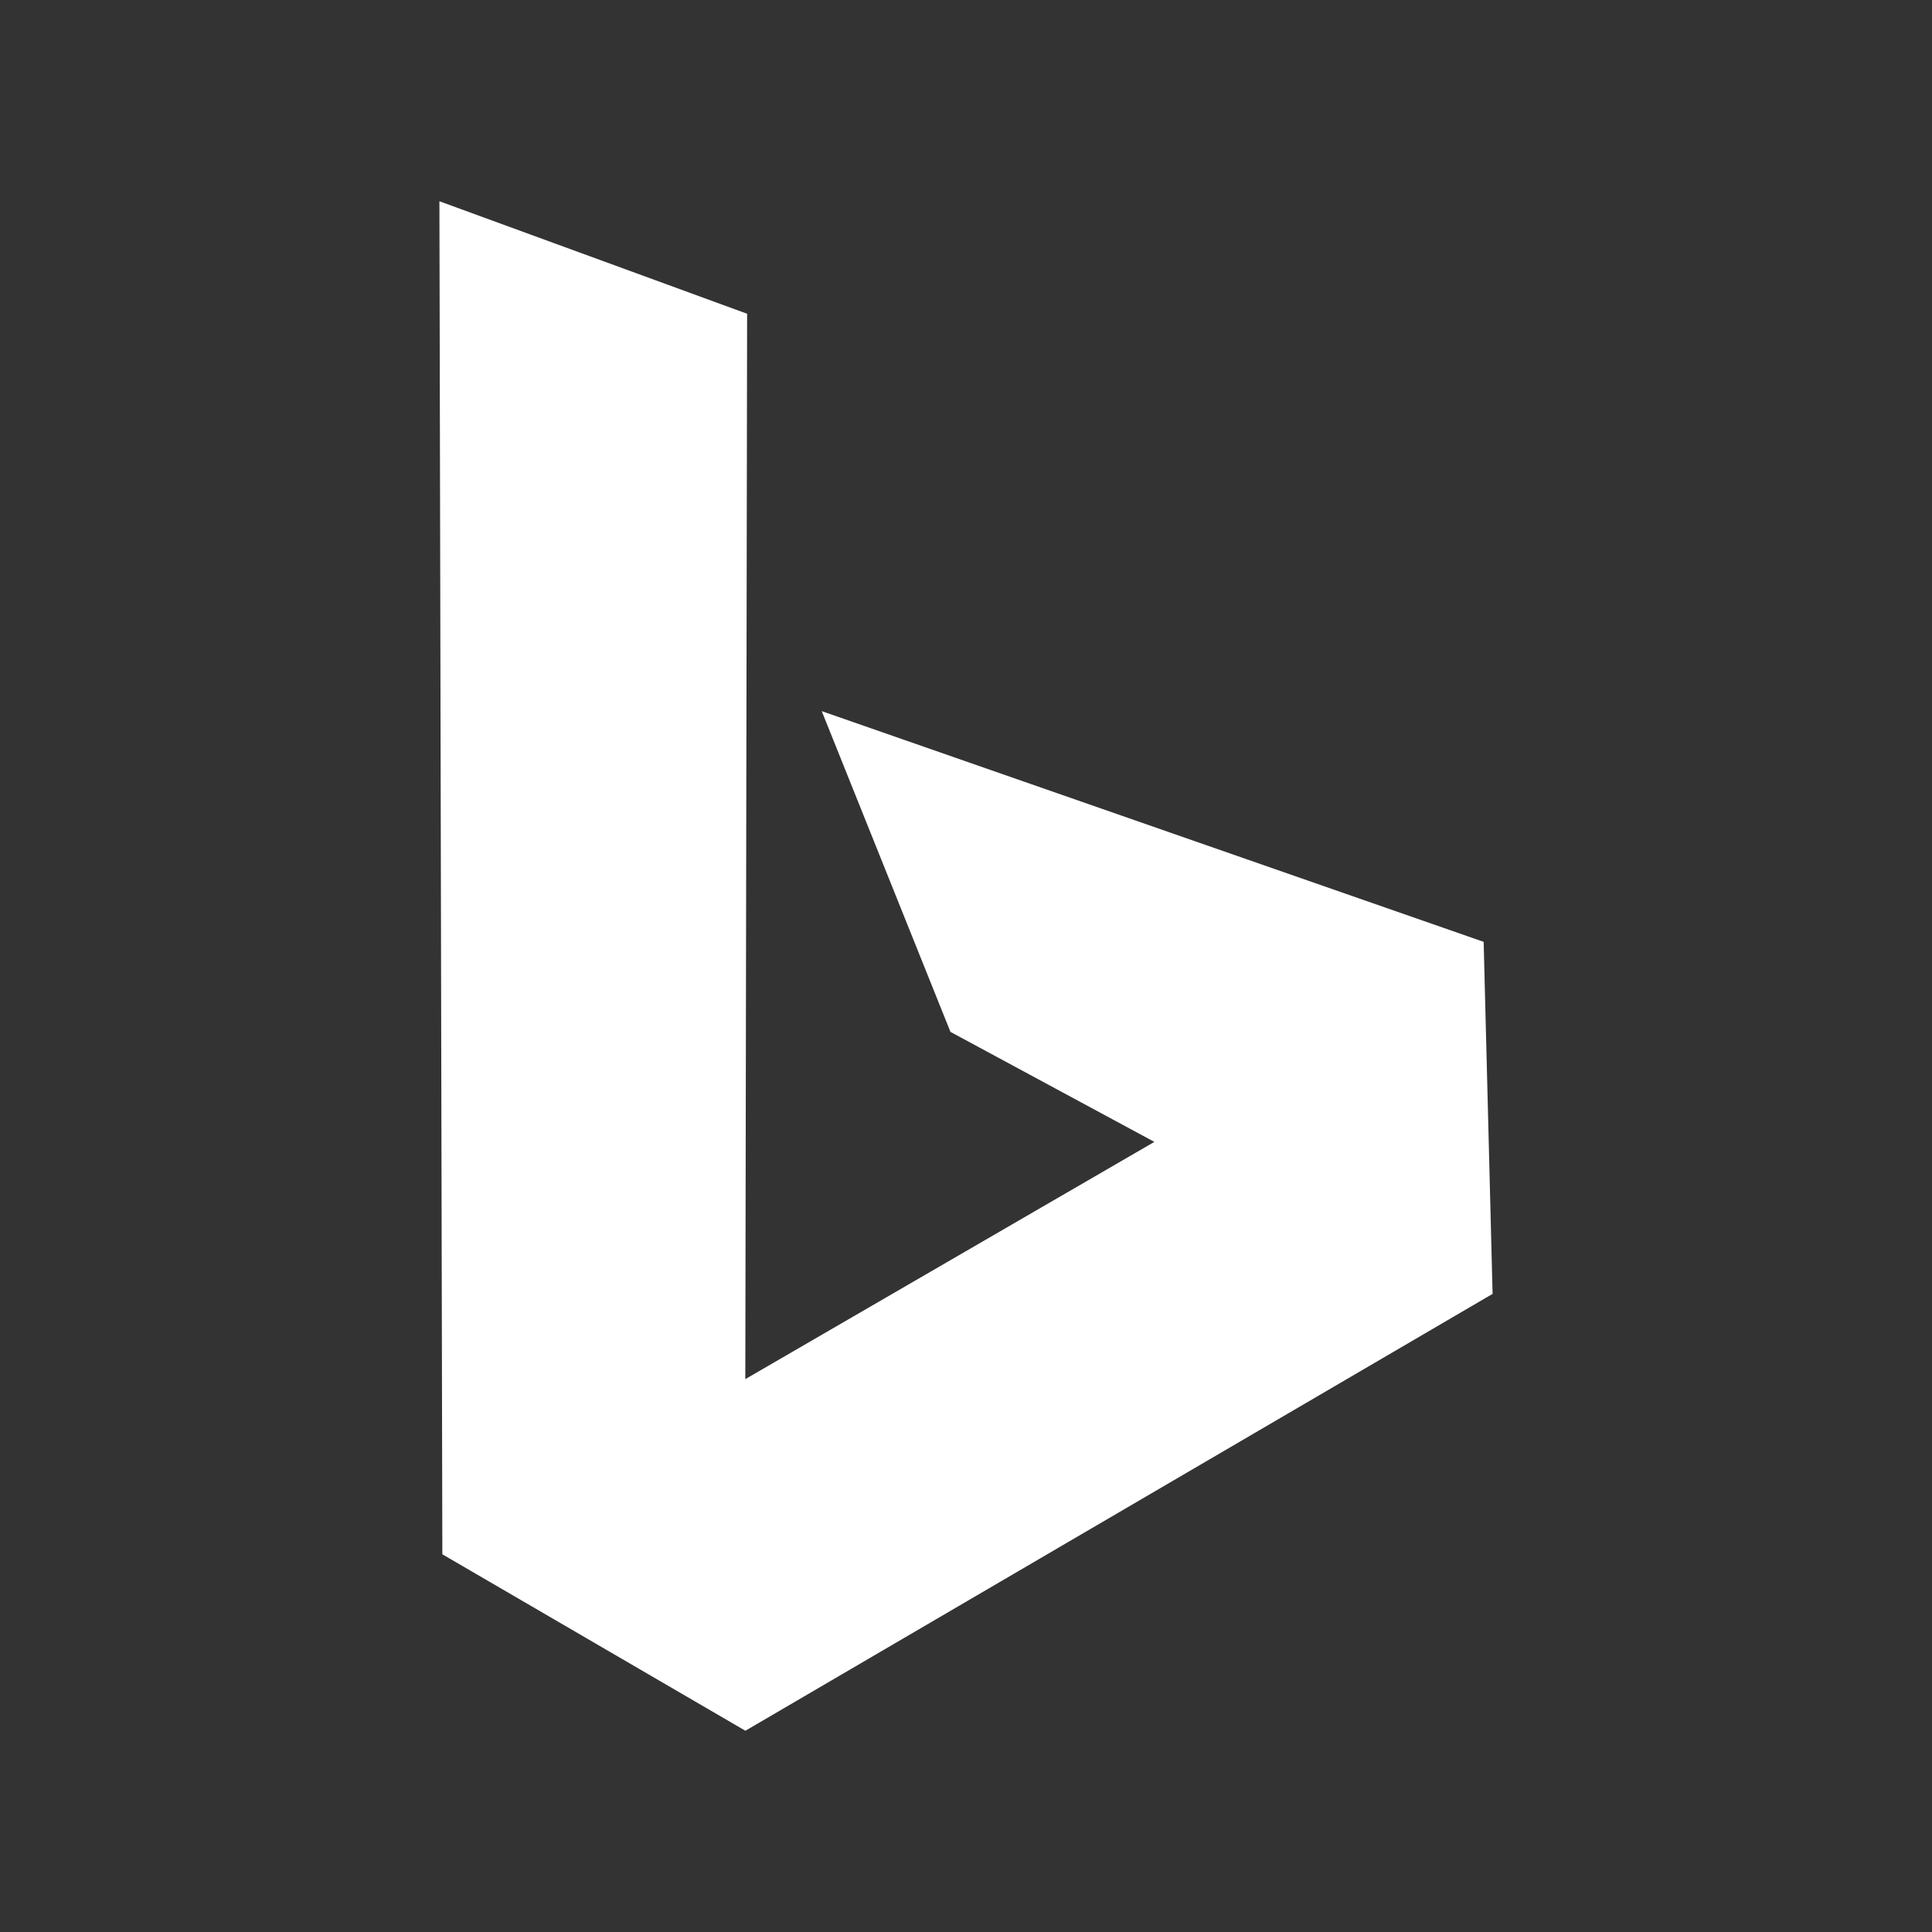 <?xml version="1.0" encoding="UTF-8" standalone="no"?>
<svg
   xmlns:dc="http://purl.org/dc/elements/1.1/"
   xmlns:cc="http://creativecommons.org/ns#"
   xmlns:rdf="http://www.w3.org/1999/02/22-rdf-syntax-ns#"
   xmlns:svg="http://www.w3.org/2000/svg"
   xmlns="http://www.w3.org/2000/svg"
   width="48"
   height="48"
   viewBox="0 0 48 48"
   version="1.1"
   id="svg140">
  <rect x="0" y="0" width="48" height="48" fill="#333333" stroke="none"/>
  <defs
     id="defs144" />
  <g
     id="layer1">
    <path
       style="fill:#ffffff;fill-opacity:1;stroke:none;stroke-width:0;stroke-linecap:butt;stroke-linejoin:miter;stroke-miterlimit:4;stroke-dasharray:none;stroke-opacity:1"
       d="m 10.917,5 7.645,2.795 -0.045,26.469 10.163,-5.894 -5.066,-2.733 -3.198,-7.969 16.445,5.732 0.222,8.746 L 18.519,43 10.99,38.616 Z"
       id="path229" />
  </g>
</svg>
